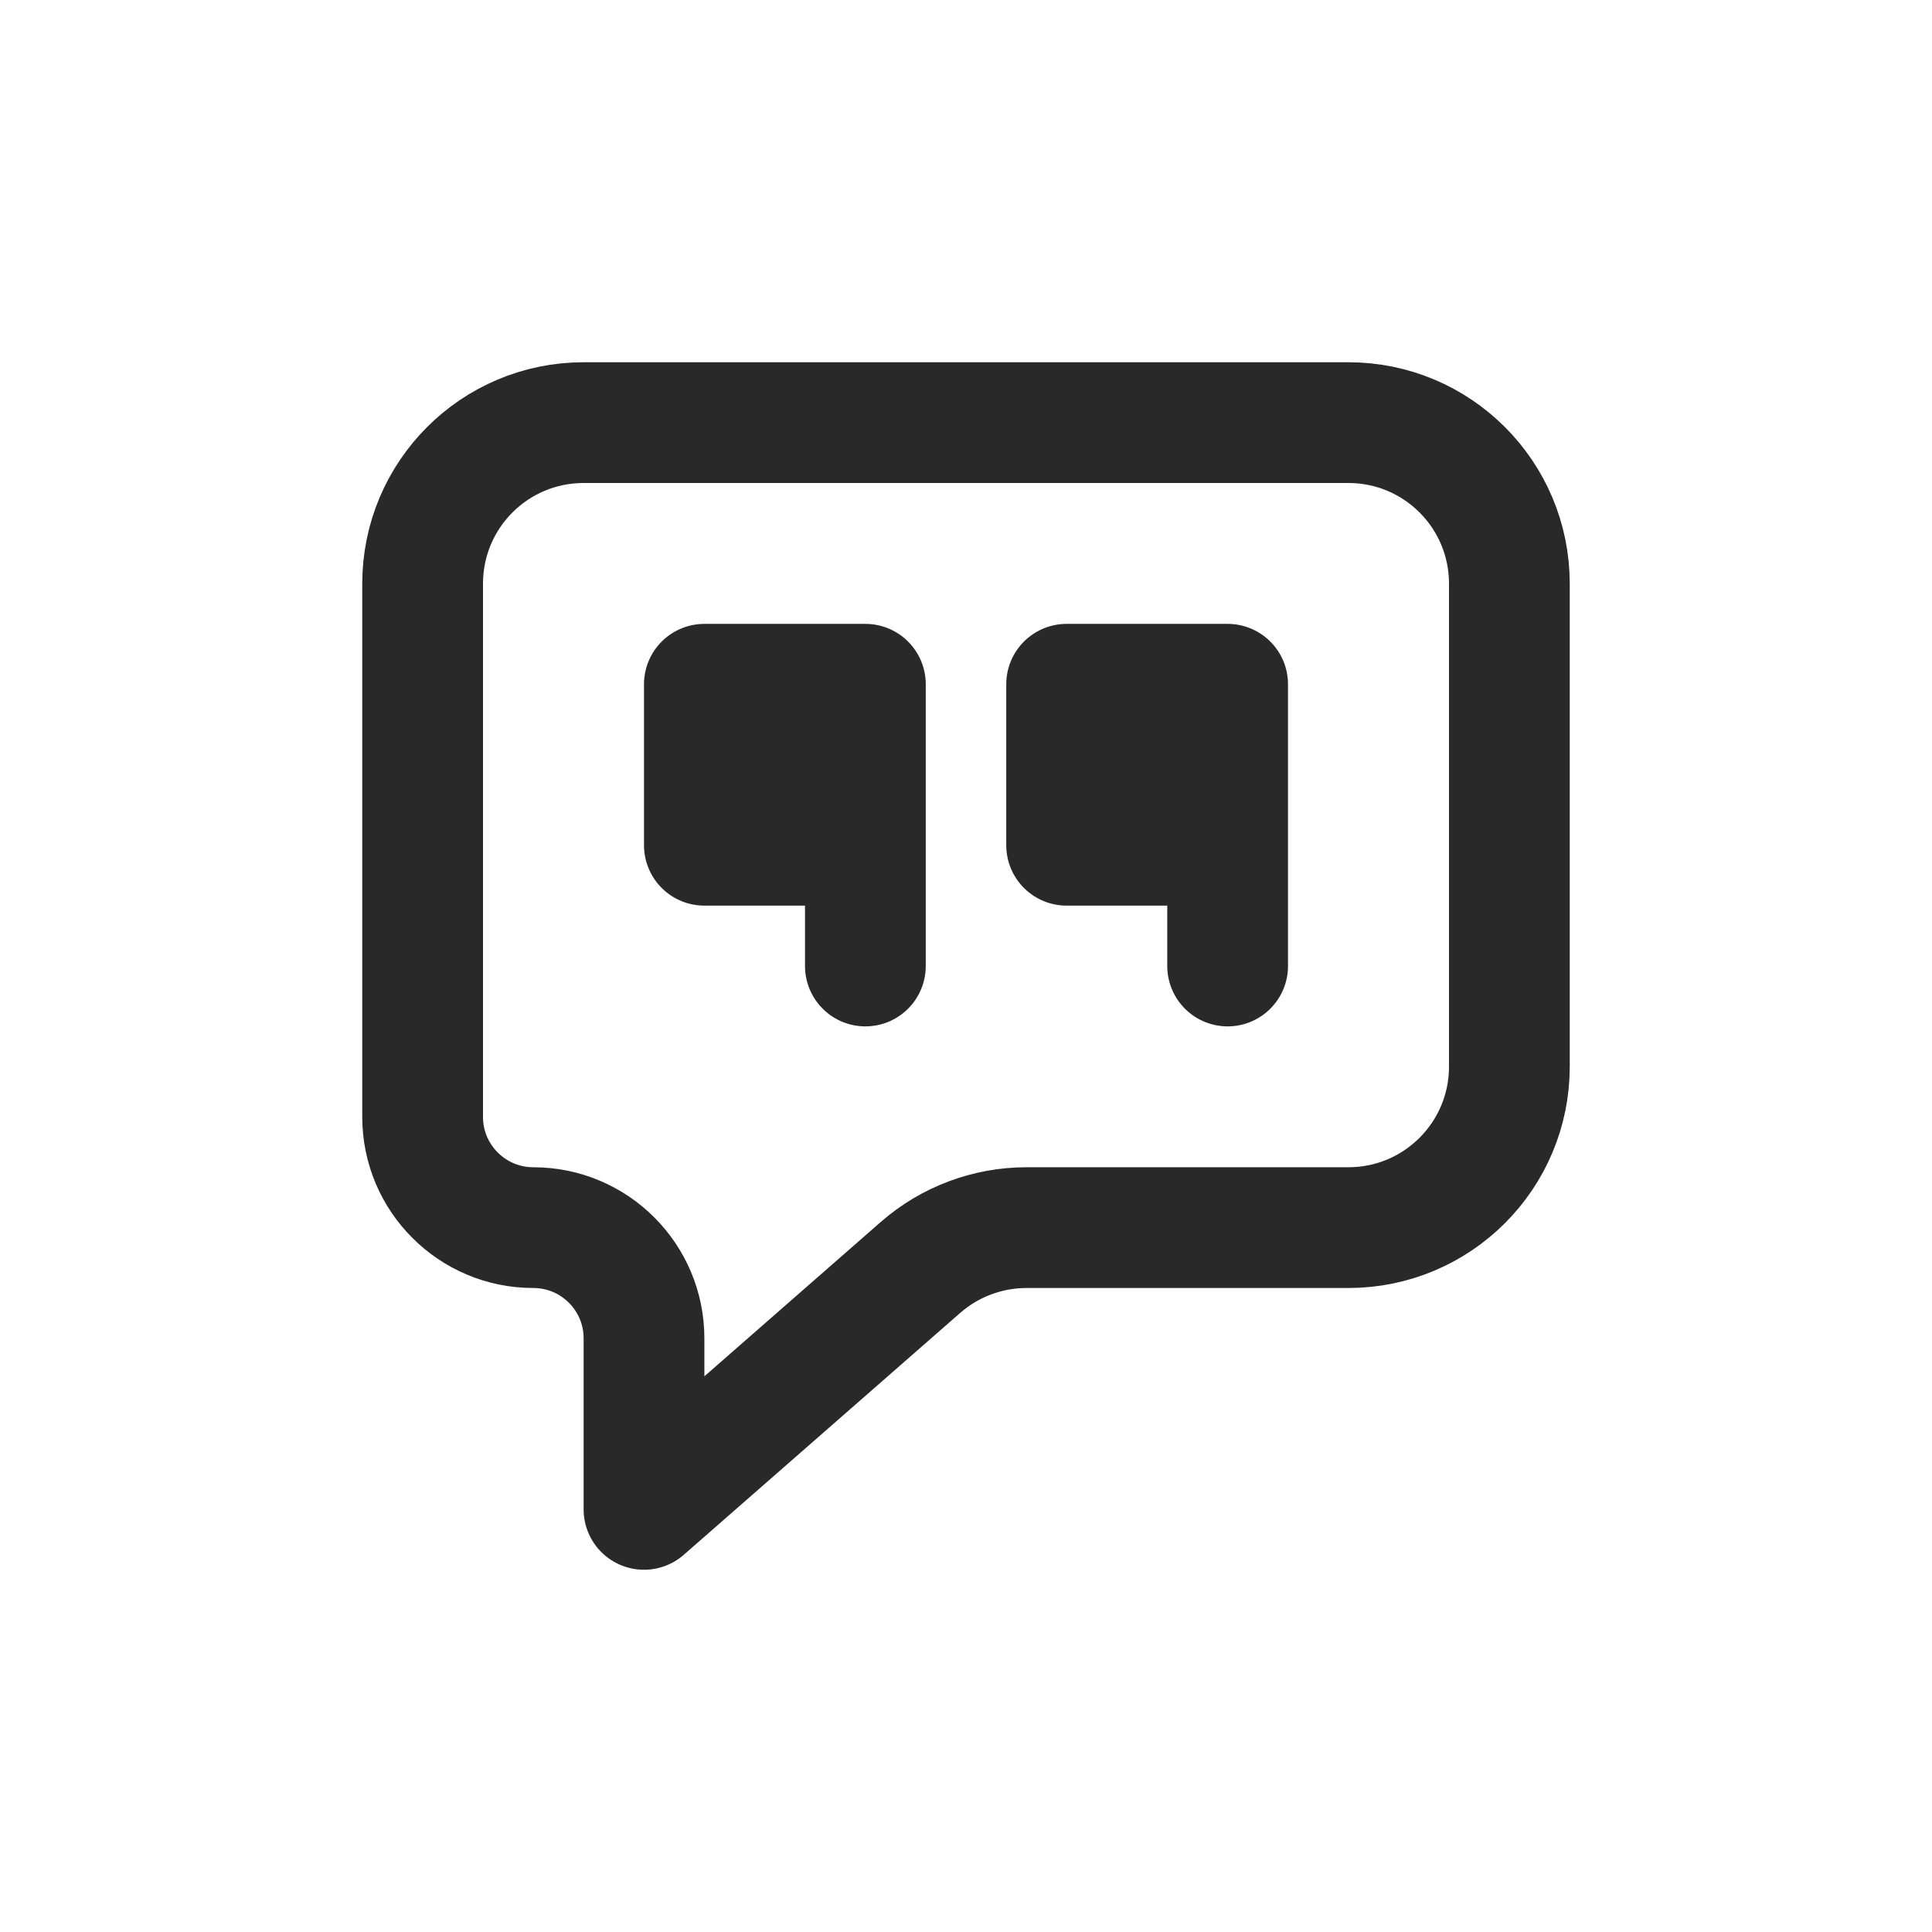 <svg width="24" height="24" viewBox="0 0 24 24" fill="none" xmlns="http://www.w3.org/2000/svg">
<path d="M8.75 10.5V8.5H10.75V10.5H8.75Z" fill="#292929"/>
<path d="M10.75 10.5H8.75V8.5H10.75V10.5ZM10.75 10.5V12" stroke="#292929" stroke-width="1.5" stroke-linecap="round" stroke-linejoin="round"/>
<path d="M13.25 10.5V8.5H15.25V10.5H13.25Z" fill="#292929"/>
<path d="M15.25 10.5H13.25V8.5H15.25V10.5ZM15.25 10.5V12" stroke="#292929" stroke-width="1.5" stroke-linecap="round" stroke-linejoin="round"/>
<path d="M5.25 13.875V7.25C5.25 6.145 6.145 5.25 7.25 5.25H16.75C17.855 5.25 18.75 6.145 18.75 7.25V13.25C18.75 14.355 17.855 15.25 16.75 15.25H12.752C12.267 15.25 11.799 15.426 11.434 15.745L8 18.75V16.625C8 15.866 7.384 15.25 6.625 15.25C5.866 15.25 5.25 14.634 5.25 13.875Z" stroke="#292929" stroke-width="1.5" stroke-linejoin="round"/>
</svg>
